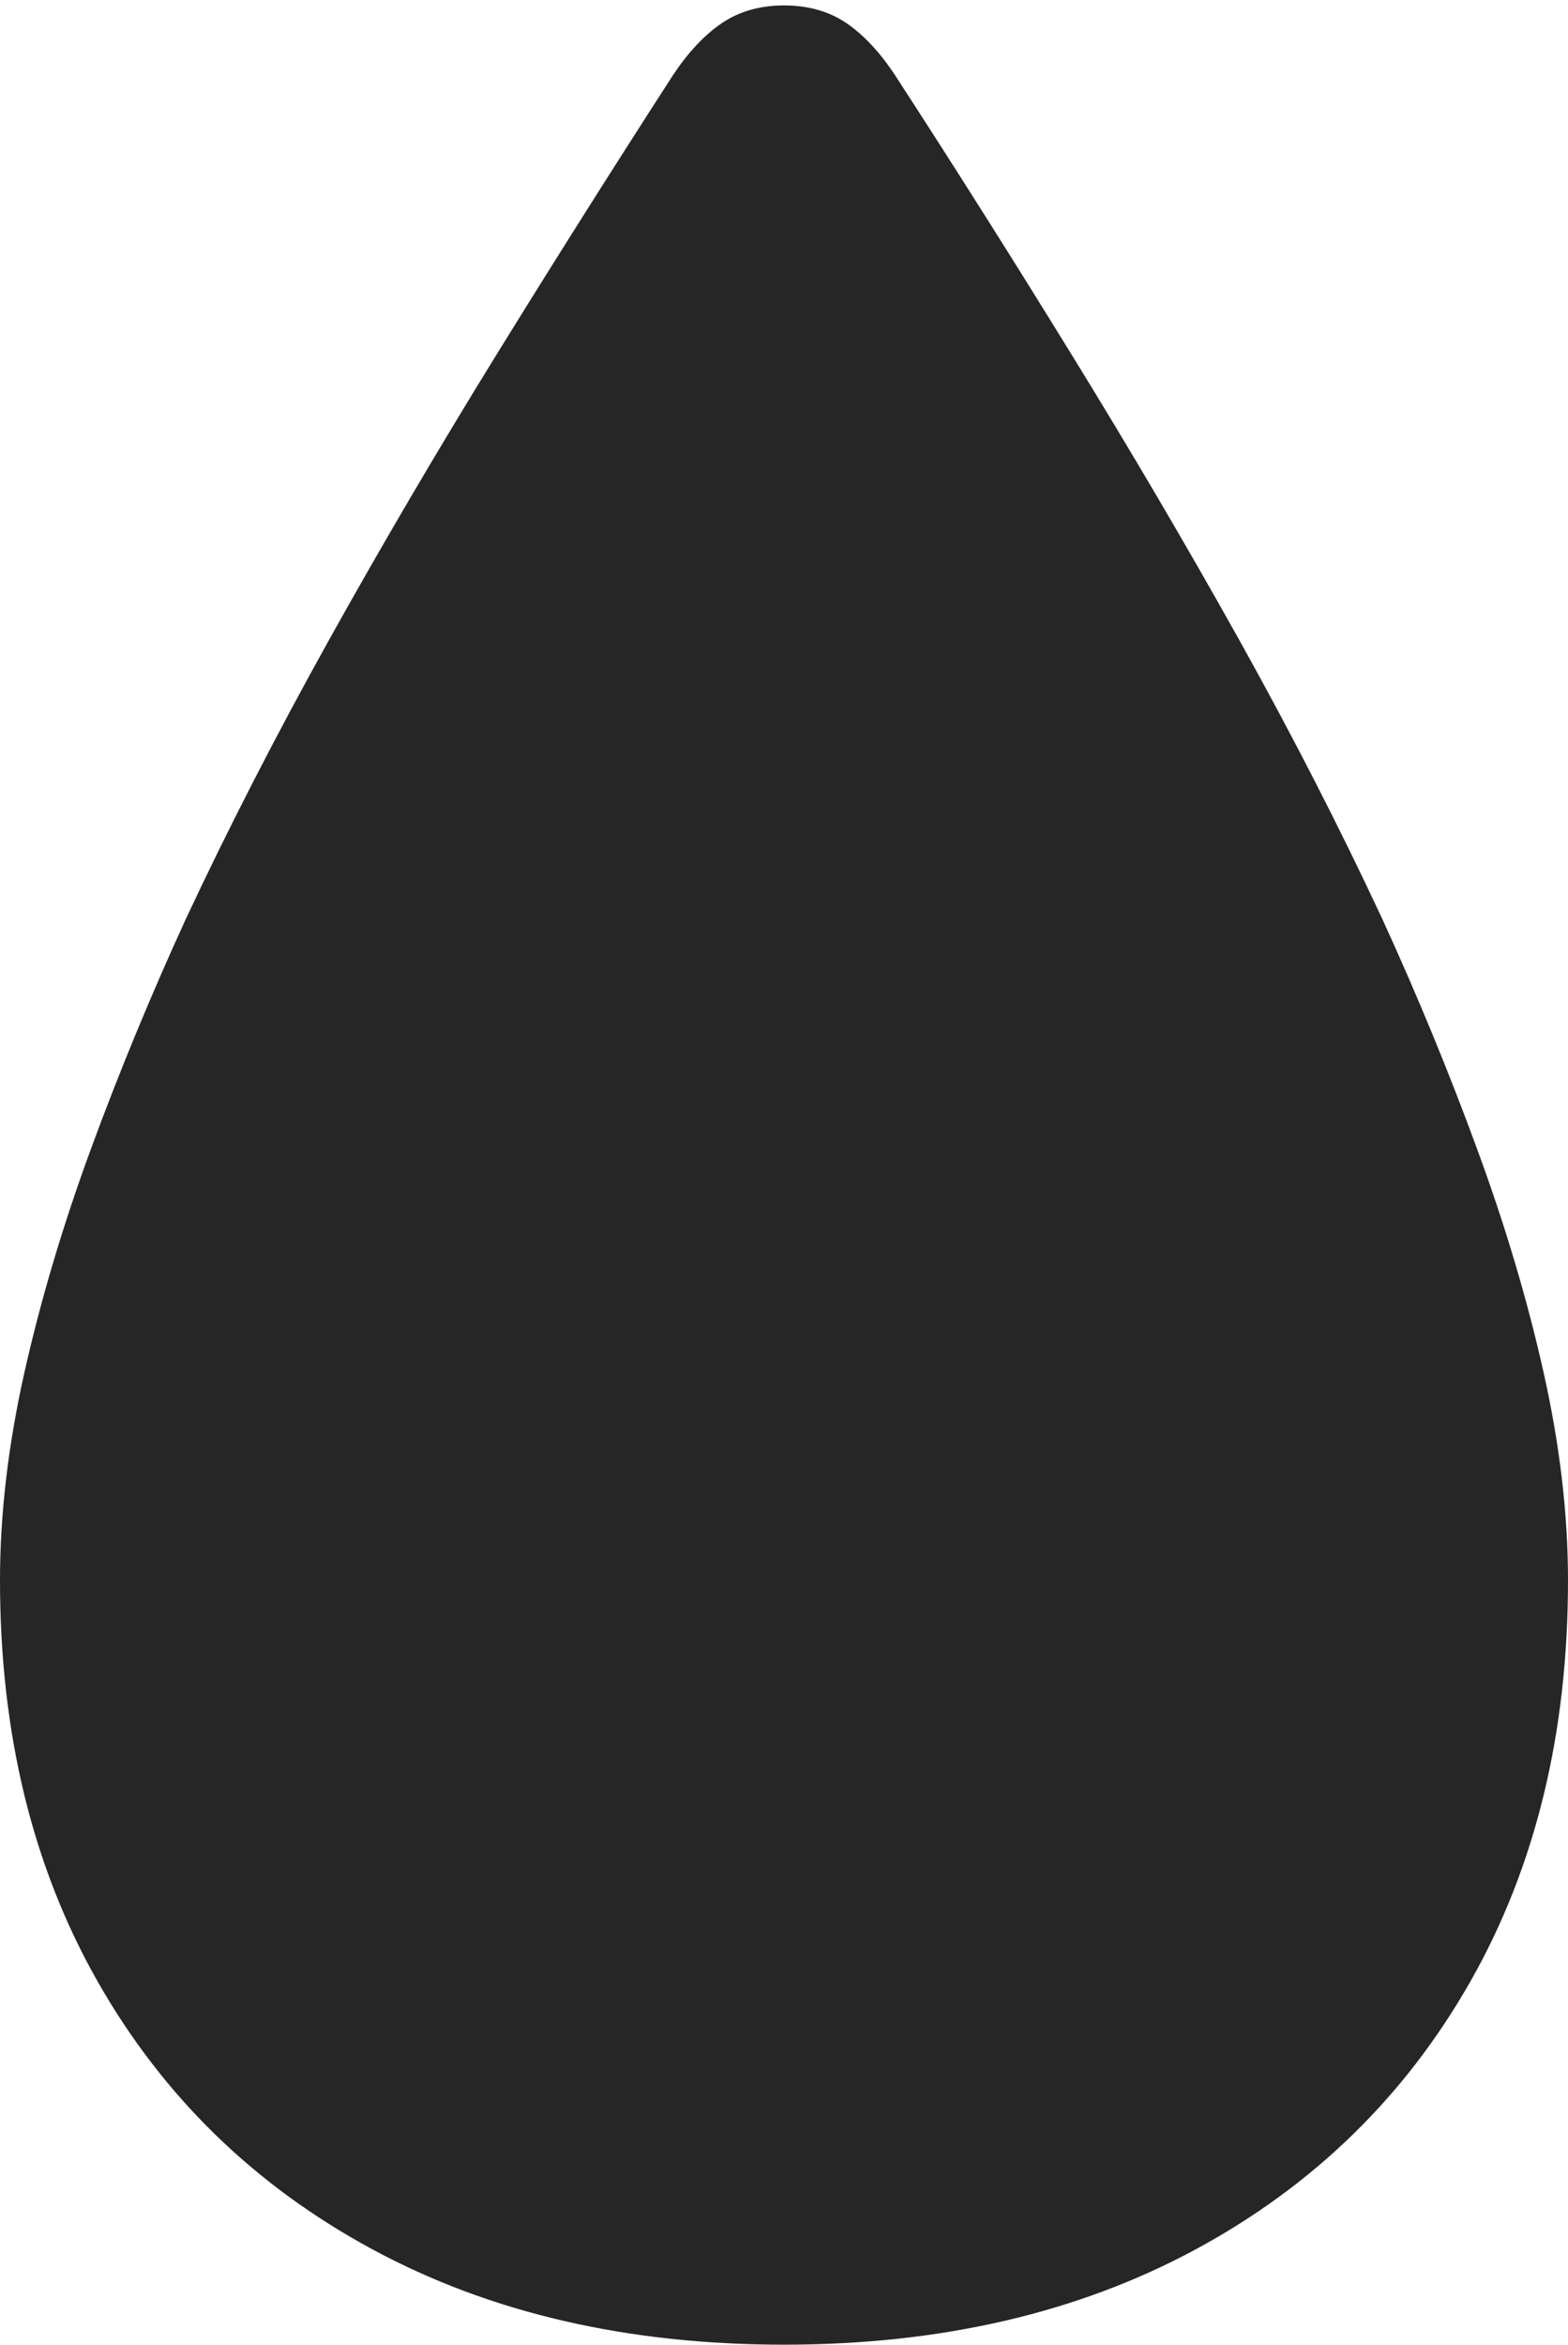 <?xml version="1.0" encoding="UTF-8"?>
<!--Generator: Apple Native CoreSVG 175-->
<!DOCTYPE svg
PUBLIC "-//W3C//DTD SVG 1.1//EN"
       "http://www.w3.org/Graphics/SVG/1.1/DTD/svg11.dtd">
<svg version="1.1" xmlns="http://www.w3.org/2000/svg" xmlns:xlink="http://www.w3.org/1999/xlink" width="12.691" height="18.968">
 <g>
  <rect height="18.968" opacity="0" width="12.691" x="0" y="0"/>
  <path d="M6.346 18.968Q8.25 18.968 9.679 18.196Q11.107 17.424 11.899 16.033Q12.691 14.642 12.691 12.786Q12.691 11.985 12.494 11.105Q12.297 10.224 11.956 9.297Q11.616 8.369 11.192 7.443Q10.674 6.332 10.03 5.177Q9.385 4.023 8.674 2.87Q7.964 1.716 7.244 0.608Q7.062 0.332 6.852 0.188Q6.641 0.044 6.346 0.044Q6.053 0.044 5.841 0.188Q5.63 0.332 5.447 0.608Q4.731 1.716 4.018 2.87Q3.306 4.023 2.663 5.177Q2.02 6.332 1.5 7.443Q1.076 8.369 0.735 9.297Q0.395 10.224 0.197 11.105Q0 11.985 0 12.786Q0 14.642 0.792 16.033Q1.584 17.424 3.013 18.196Q4.441 18.968 6.346 18.968Z" fill="rgba(0,0,0,0.85)"/>
 </g>
</svg>
